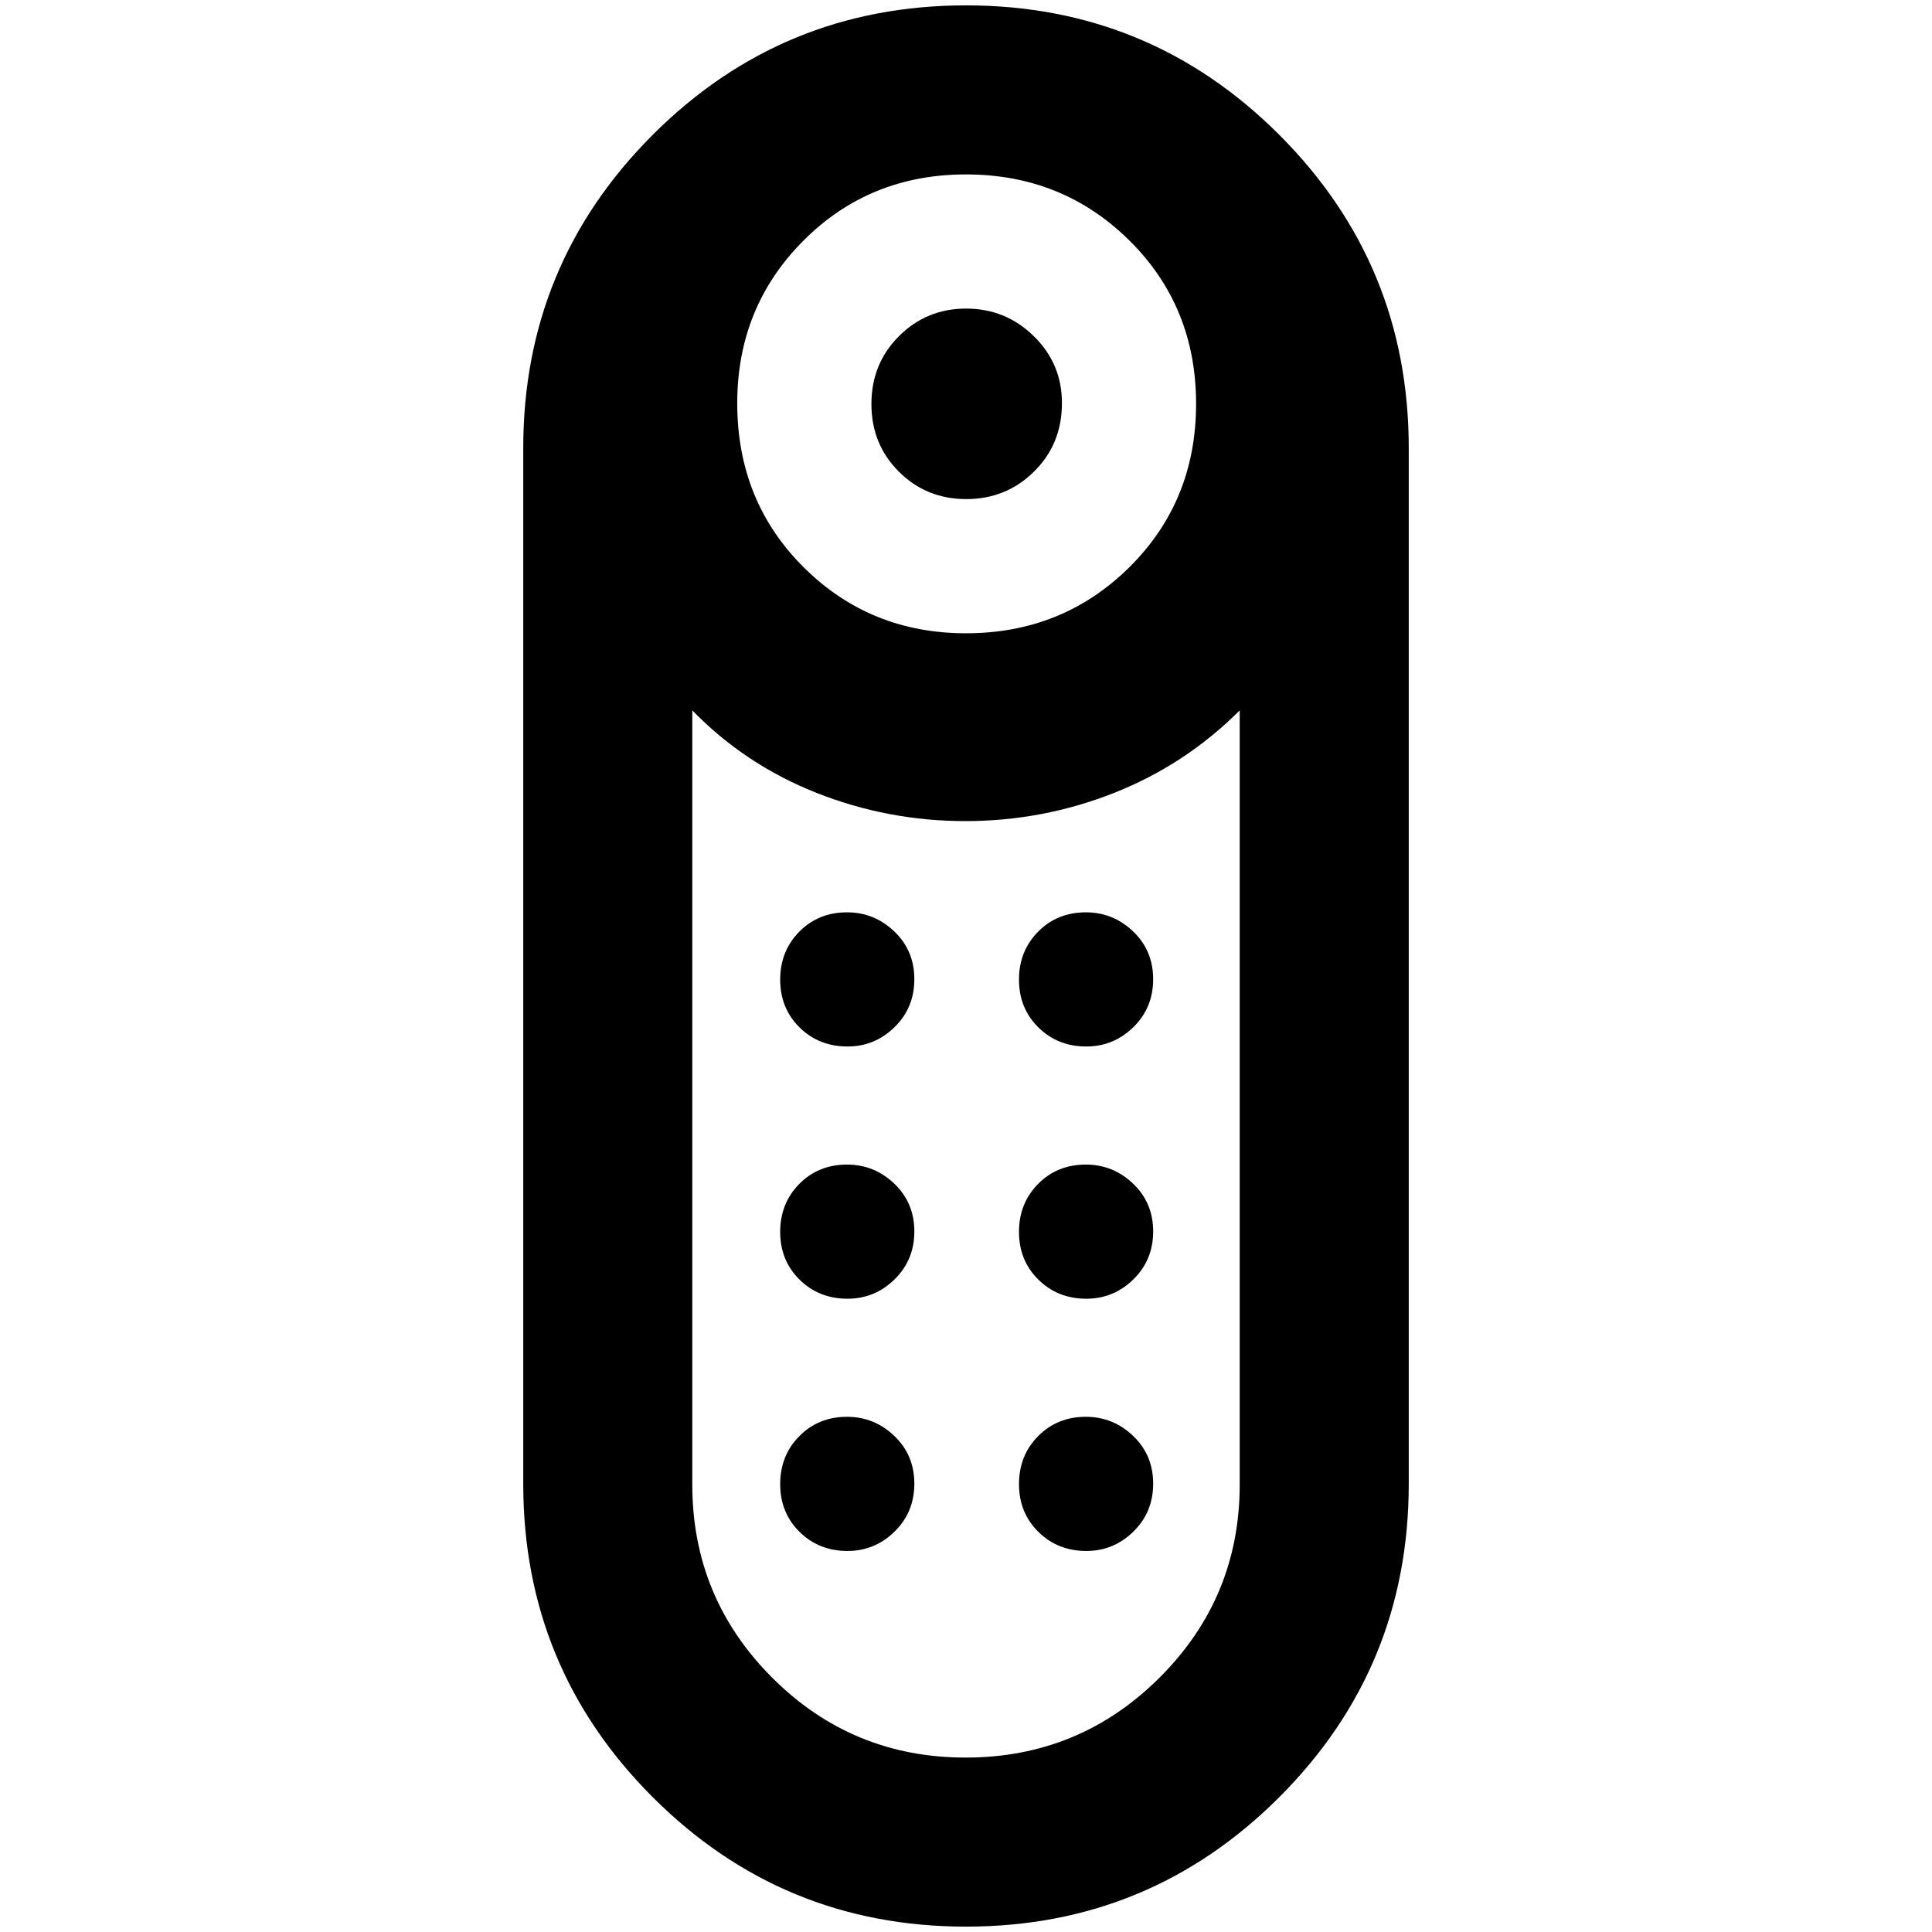 <svg xmlns="http://www.w3.org/2000/svg" height="40" viewBox="0 -960 960 960" width="40"><path d="M480.14-712q-19.81 0-33.47-13.61Q433-739.22 433-759.27q0-20.06 13.73-33.73 13.72-13.67 33.33-13.67t33.61 13.69q14 13.7 14 33.25 0 20.4-13.87 34.06Q499.94-712 480.14-712ZM480-2.67q-91.33 0-155.67-64.33Q260-131.33 260-222.67v-514.66q0-91.34 64.33-155.67 64.34-64.33 155.67-64.33 91.33 0 155.67 64.33Q700-828.67 700-737.33v514.66q0 91.34-64.33 155.67Q571.33-2.67 480-2.67Zm0-642.66q48.02 0 81.18-32.83 33.15-32.82 33.15-81.17 0-48.36-33.15-81.18-33.16-32.82-81.18-32.82-48.02 0-80.84 32.96-32.83 32.96-32.83 80.7 0 48.69 32.97 81.51 32.96 32.83 80.7 32.83Zm-.16 558.66q56.49 0 96.33-39.72Q616-166.11 616-222.27V-607q-27 27-62.45 41t-73.88 14q-38.44 0-73.89-14T344-607v384.73q0 56.16 39.68 95.88 39.67 39.72 96.16 39.72Zm-58.72-228q13.55 0 23.38-9.61 9.83-9.62 9.83-23.84 0-14.21-9.95-23.71t-23.5-9.5q-14.21 0-23.71 9.61-9.5 9.62-9.5 23.84 0 14.21 9.61 23.71 9.62 9.5 23.84 9.5Zm0-125.33q13.55 0 23.38-9.62 9.83-9.61 9.83-23.83 0-14.22-9.95-23.72-9.95-9.5-23.5-9.5-14.21 0-23.71 9.62t-9.5 23.83q0 14.22 9.61 23.72 9.62 9.5 23.84 9.5Zm118.66 0q13.55 0 23.39-9.62 9.83-9.61 9.83-23.83 0-14.22-9.95-23.72-9.95-9.5-23.5-9.5-14.22 0-23.72 9.62-9.5 9.62-9.5 23.83 0 14.22 9.62 23.72 9.62 9.5 23.83 9.5Zm0 125.33q13.55 0 23.39-9.61 9.83-9.62 9.83-23.84 0-14.21-9.95-23.71t-23.5-9.5q-14.22 0-23.72 9.61-9.5 9.62-9.5 23.84 0 14.21 9.62 23.71t23.83 9.5ZM421.12-189.33q13.55 0 23.38-9.62 9.83-9.62 9.83-23.83 0-14.22-9.95-23.72-9.95-9.5-23.5-9.5-14.21 0-23.71 9.62-9.5 9.61-9.5 23.83 0 14.22 9.61 23.72 9.62 9.5 23.84 9.5Zm118.66 0q13.55 0 23.39-9.62 9.83-9.62 9.83-23.83 0-14.22-9.95-23.72-9.95-9.5-23.5-9.5-14.22 0-23.72 9.62-9.5 9.61-9.5 23.83 0 14.22 9.62 23.72 9.62 9.5 23.83 9.5ZM480-552Z"/></svg>